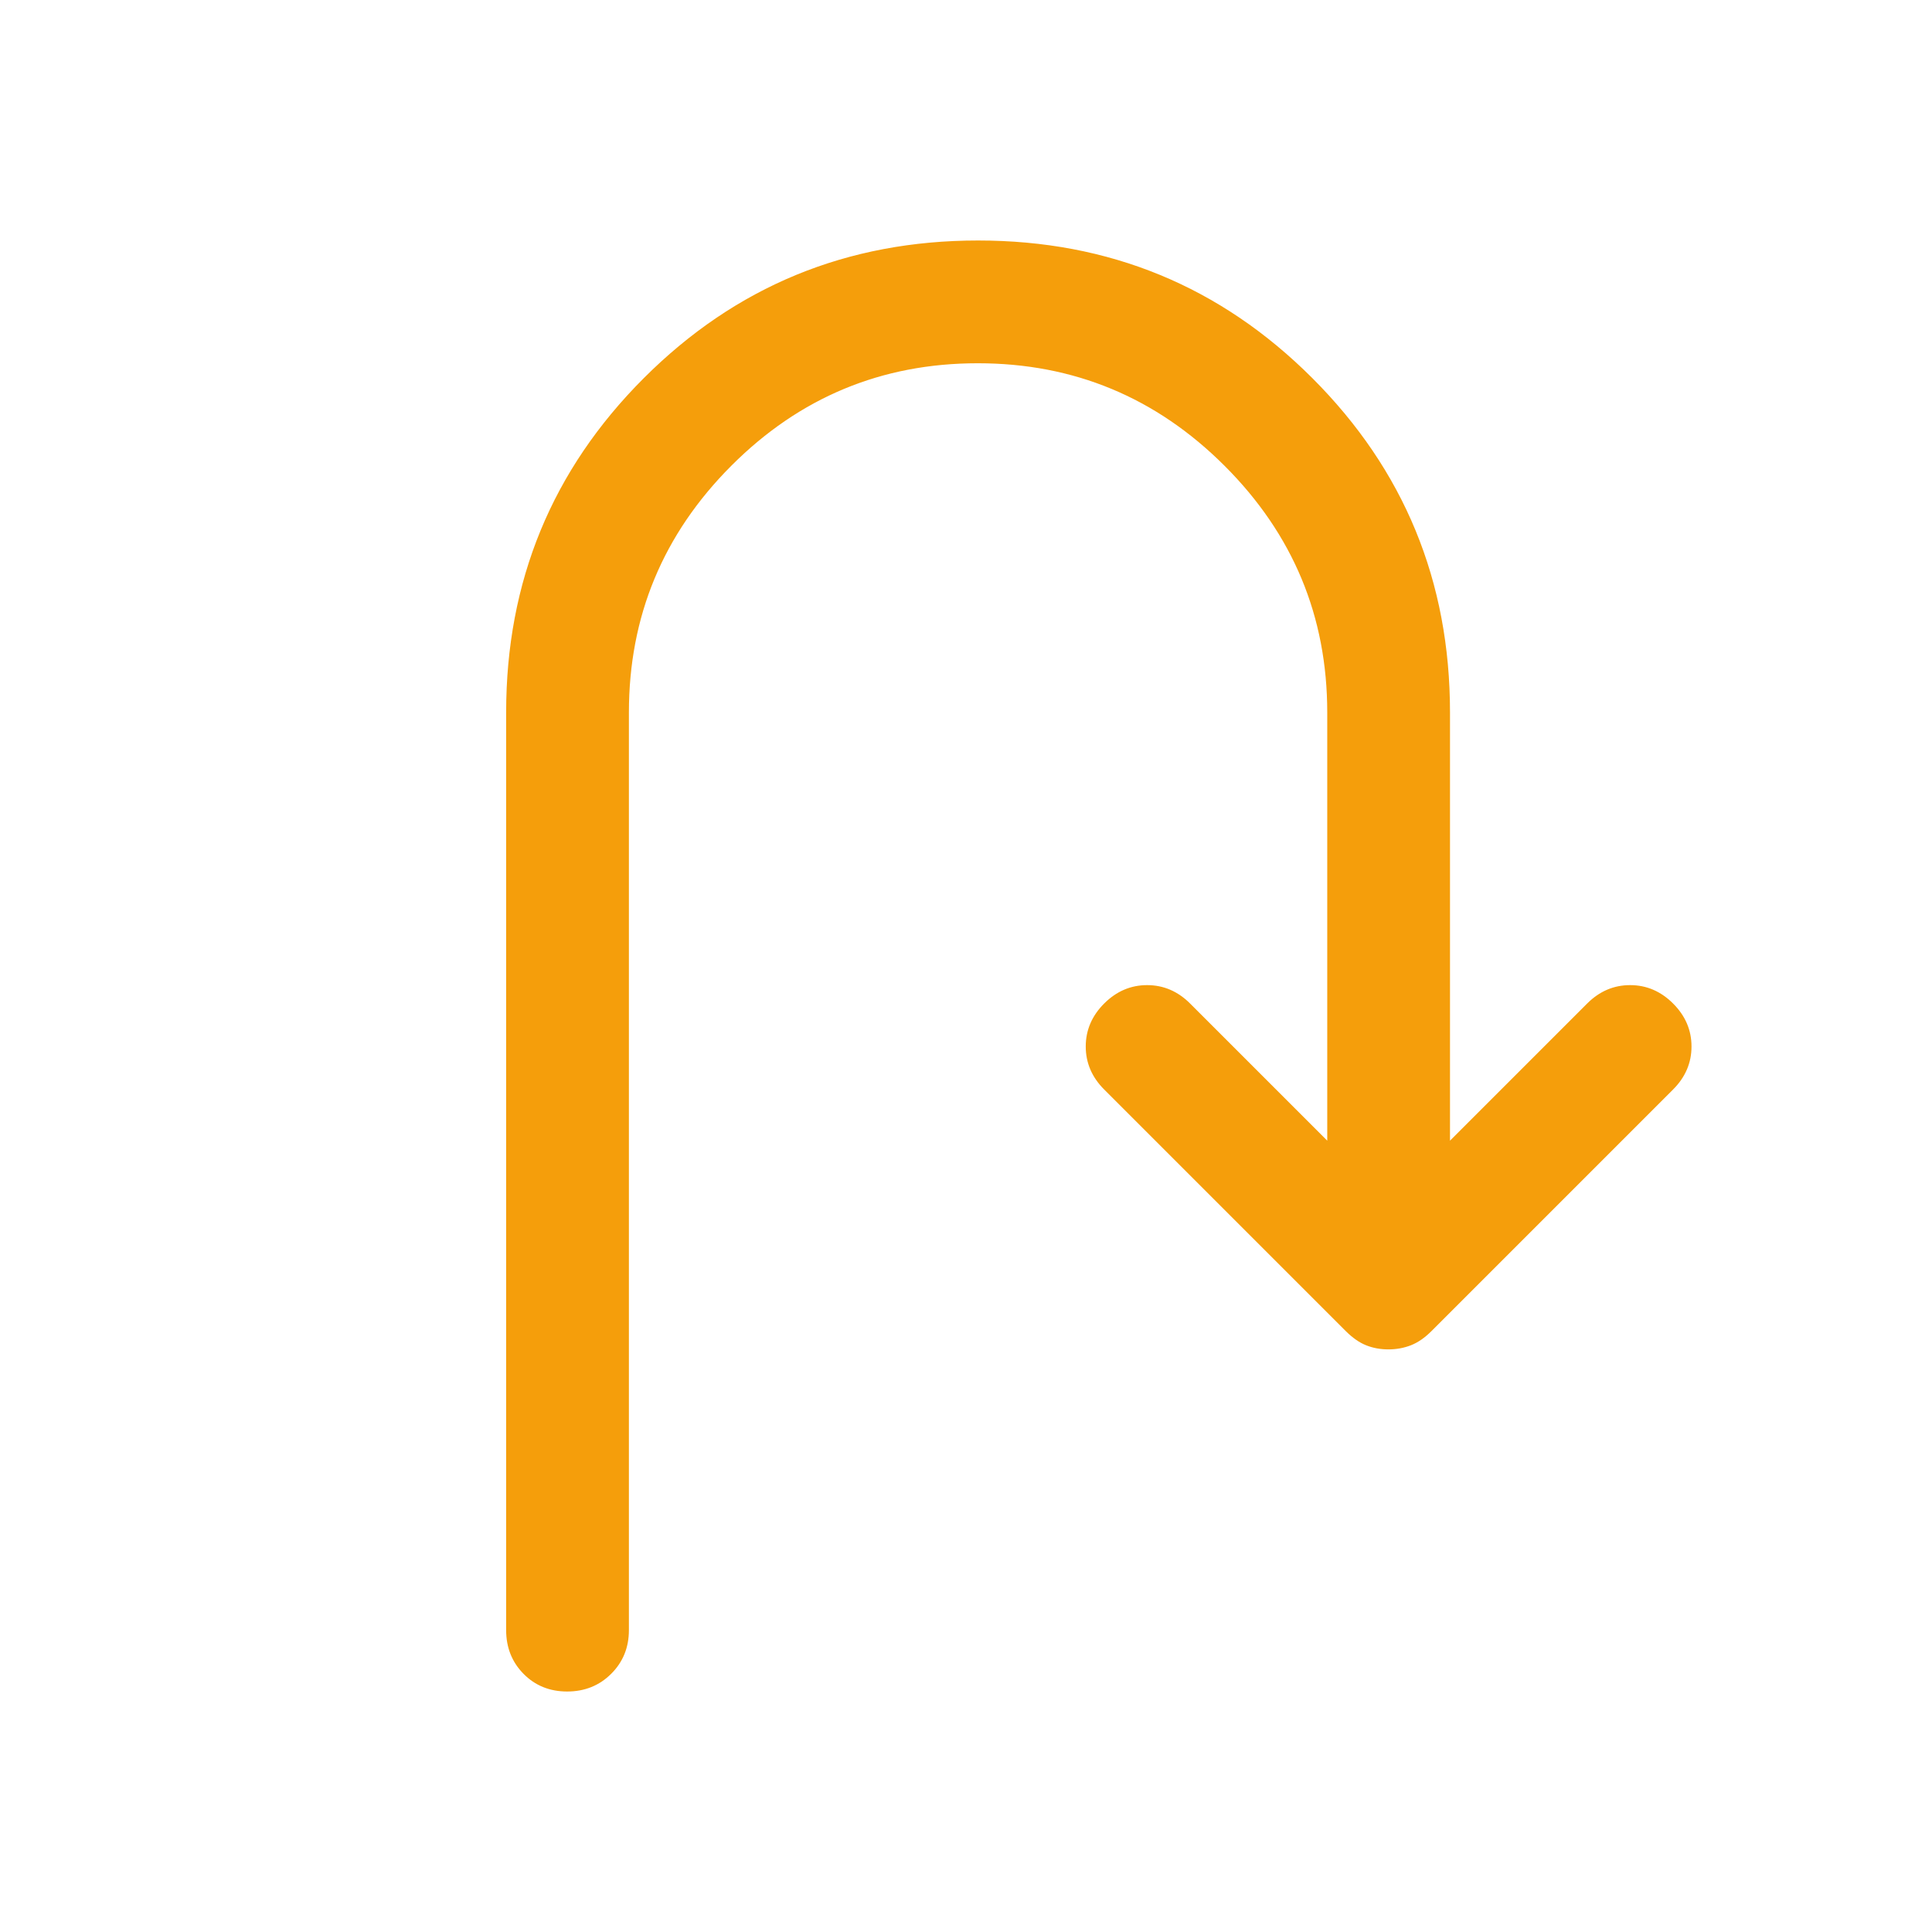 <?xml version="1.0" encoding="utf-8"?>
<svg xmlns="http://www.w3.org/2000/svg" width="48" height="48" viewBox="0 -960 960 960" color="#F59E0B">
  <path d="M281.82-120q-12.82 0-21.32-8.63-8.5-8.62-8.5-21.37v-456q0-97.5 68.25-165.75T486-840q97.5 0 165.75 68.25T720-606v214l69-69q9-9 21-9t21 9q9 9 9 21t-9 21L711-299q-5 5-10.13 7-5.14 2-11 2-5.87 0-10.87-2-5-2-10-7L549-419q-9-9-9-21t9-21q9-9 21-9t21 9l69 69v-214q0-71.78-51.16-122.89t-123-51.11Q414-780 363-728.89T312-606v456q0 12.75-8.68 21.37-8.67 8.63-21.5 8.63Z" fill="#F59E0B" stroke="#F59E0B" fill-opacity="1" stroke-opacity="1" />
</svg>